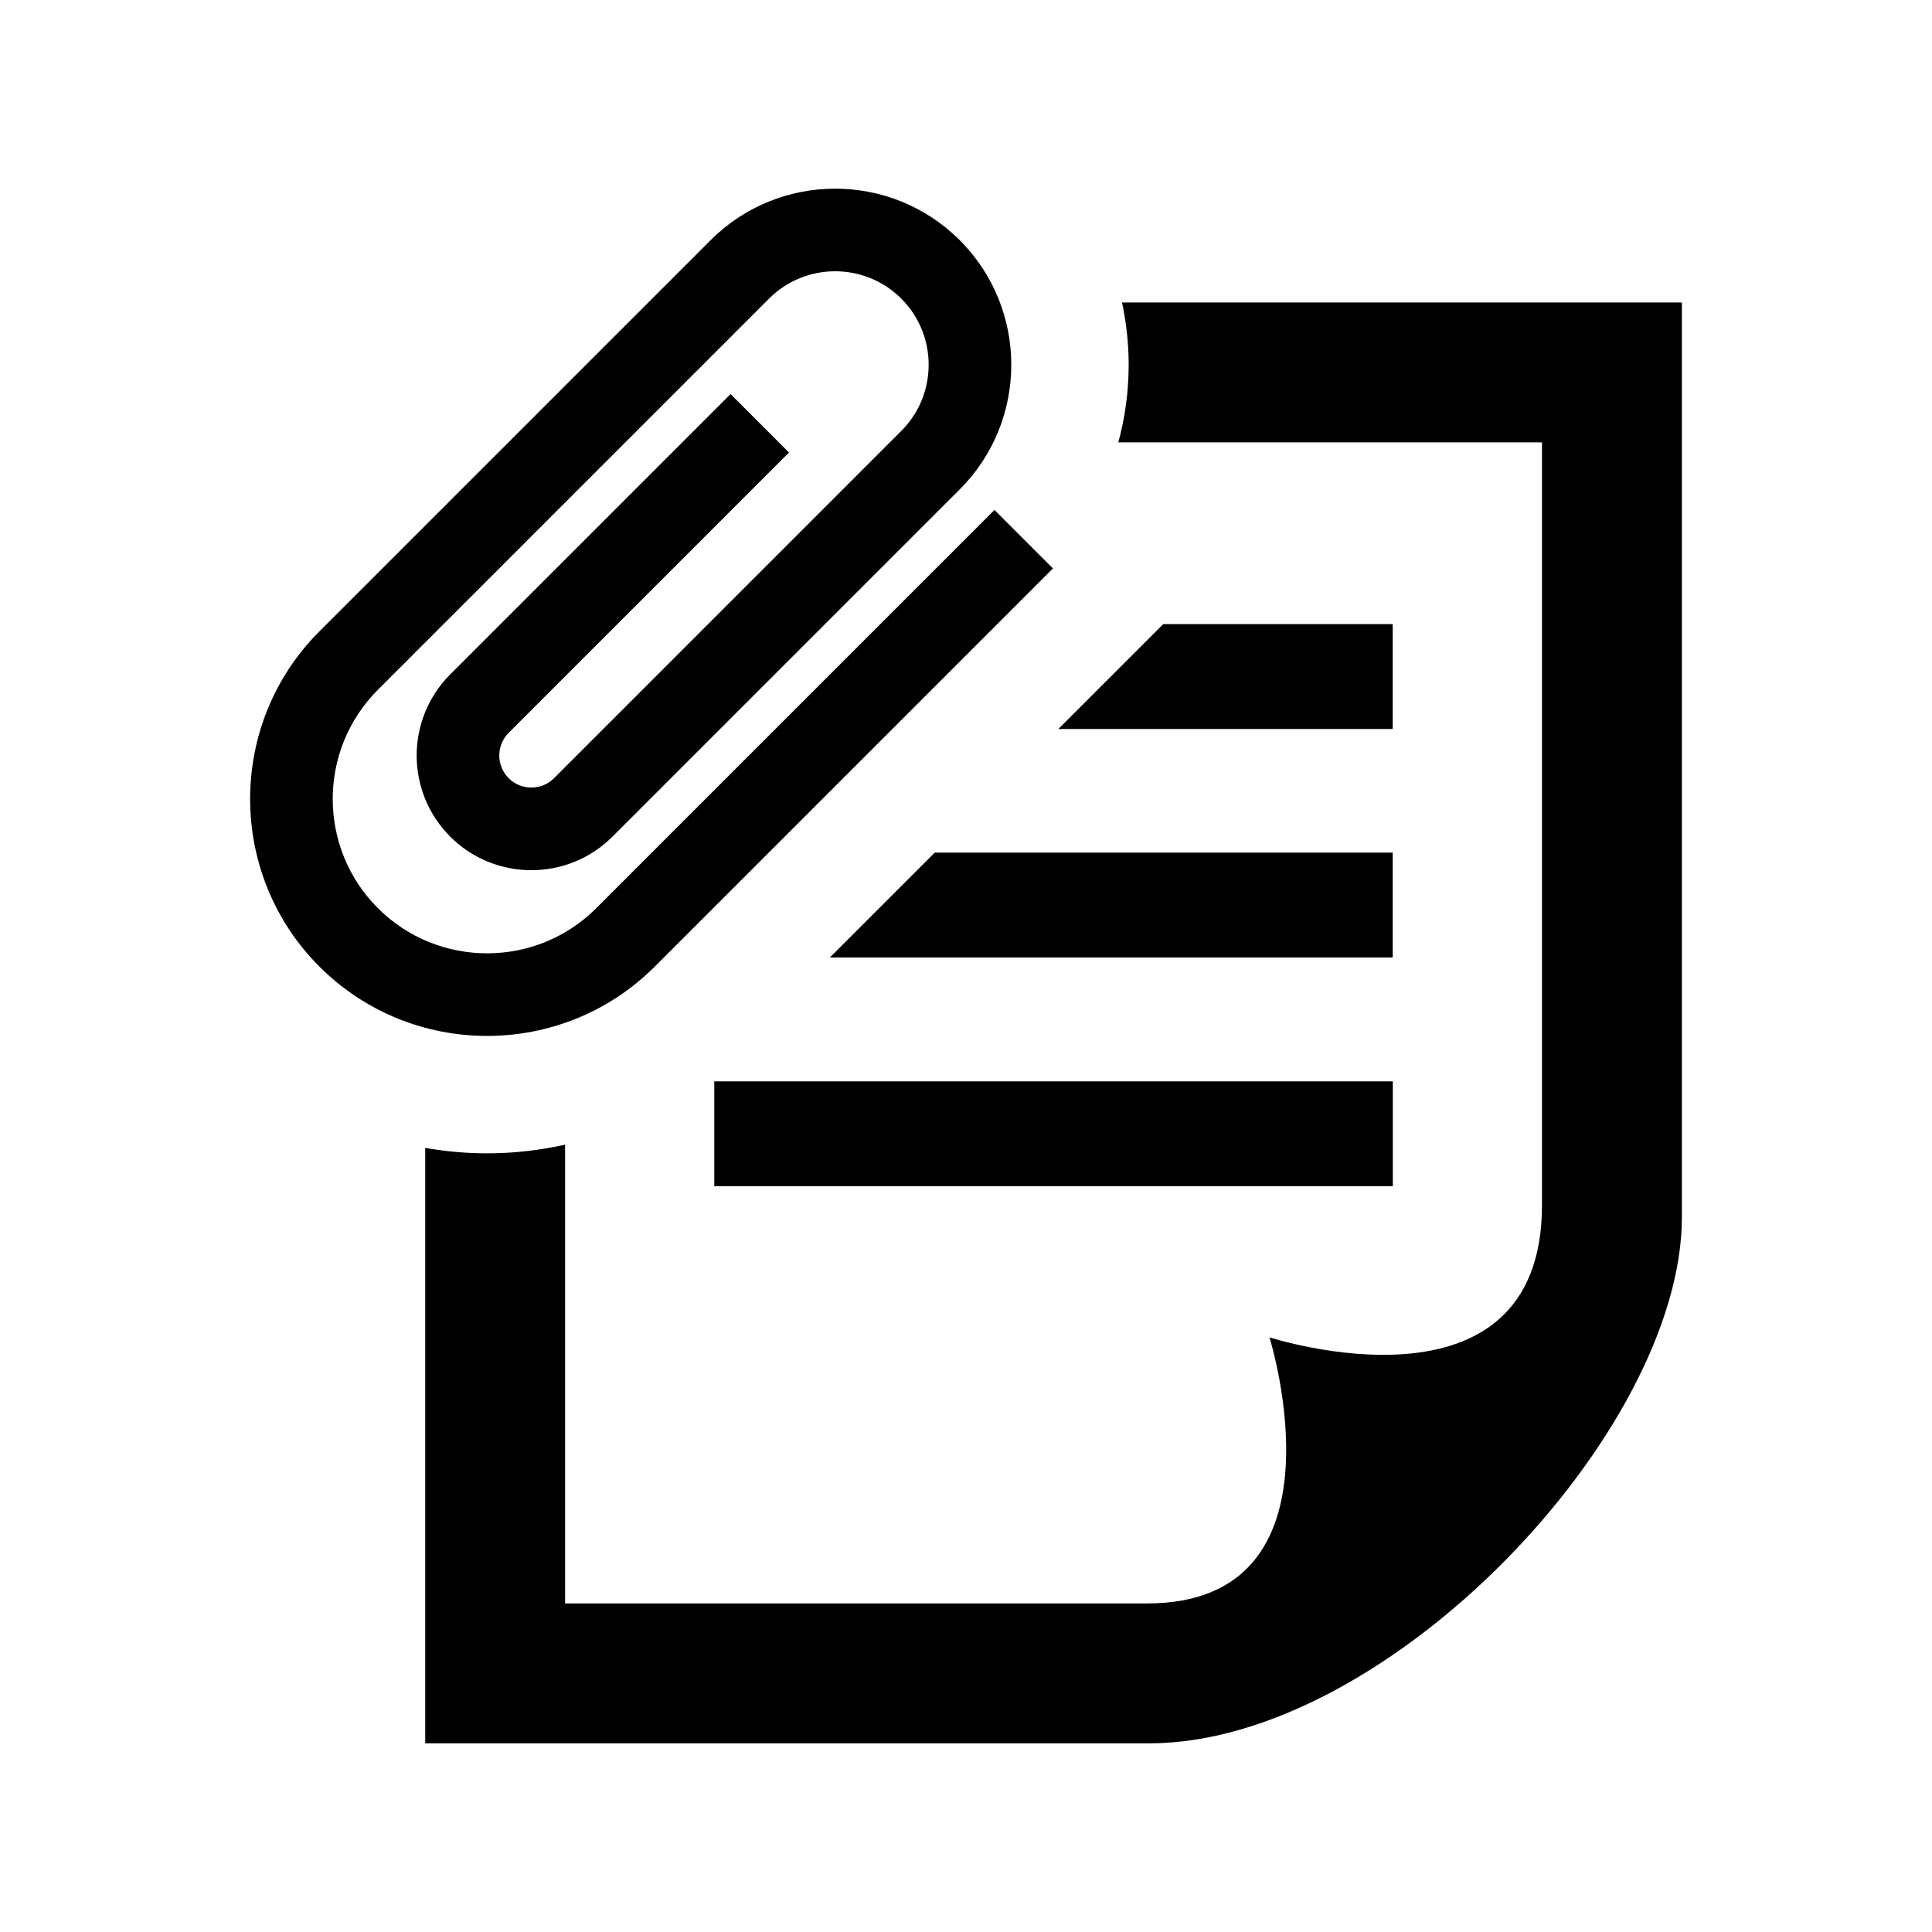 <?xml version="1.0" encoding="UTF-8"?>
<!-- License Agreement at http://iconmonstr.com/license/ -->
<!DOCTYPE svg PUBLIC "-//W3C//DTD SVG 1.1//EN" "http://www.w3.org/Graphics/SVG/1.1/DTD/svg11.dtd">
<svg version="1.1" xmlns="http://www.w3.org/2000/svg" xmlns:xlink="http://www.w3.org/1999/xlink" x="0px" y="0px" width="512px" height="512px" viewBox="0 0 512 512" enable-background="new 0 0 512 512" xml:space="preserve">
<path id="note-30-icon" d="M279.037,150.636L173.511,256.162c-24.496,24.497-64.357,24.497-88.855,0  c-24.496-24.498-24.496-64.359,0-88.854L188.31,63.654c18.205-18.205,47.828-18.207,66.033,0c18.208,18.205,18.208,47.829,0,66.036  l-92.029,92.028c-11.855,11.855-31.145,11.855-43.002,0c-11.855-11.854-11.854-31.145,0.002-43.001l74.287-74.287l15.488,15.487  l-74.287,74.289c-3.316,3.315-3.316,8.707,0,12.024c3.314,3.312,8.707,3.312,12.023,0l92.029-92.032  c9.664-9.665,9.664-25.391,0-35.058c-9.666-9.665-25.393-9.665-35.057,0.002L100.146,182.797c-15.957,15.955-15.959,41.919,0,57.876  c15.957,15.957,41.92,15.957,57.877,0l105.526-105.526L279.037,150.636z M369.08,225.942H247.724l-27.803,27.804H369.08V225.942z   M369.111,286.57H189.291v27.804h179.821V286.57z M280.471,193.195h88.609v-27.804h-60.805L280.471,193.195z M297.344,80.158  c1.152,5.367,1.764,10.891,1.764,16.513c0,7.045-0.943,13.942-2.742,20.56h112.279c0,0,0,172.686,0,202.111  c0,58.501-72.225,35.063-72.225,35.063s22.113,70.522-32.438,70.522c-29.715,0-44.547,0-154.225,0V303.351  c-6.709,1.497-13.627,2.293-20.674,2.293c-5.559,0-11.035-0.506-16.398-1.443V462h191.862c63.176,0,141.17-82.55,141.17-139.457  V80.158H297.344z"/>
</svg>